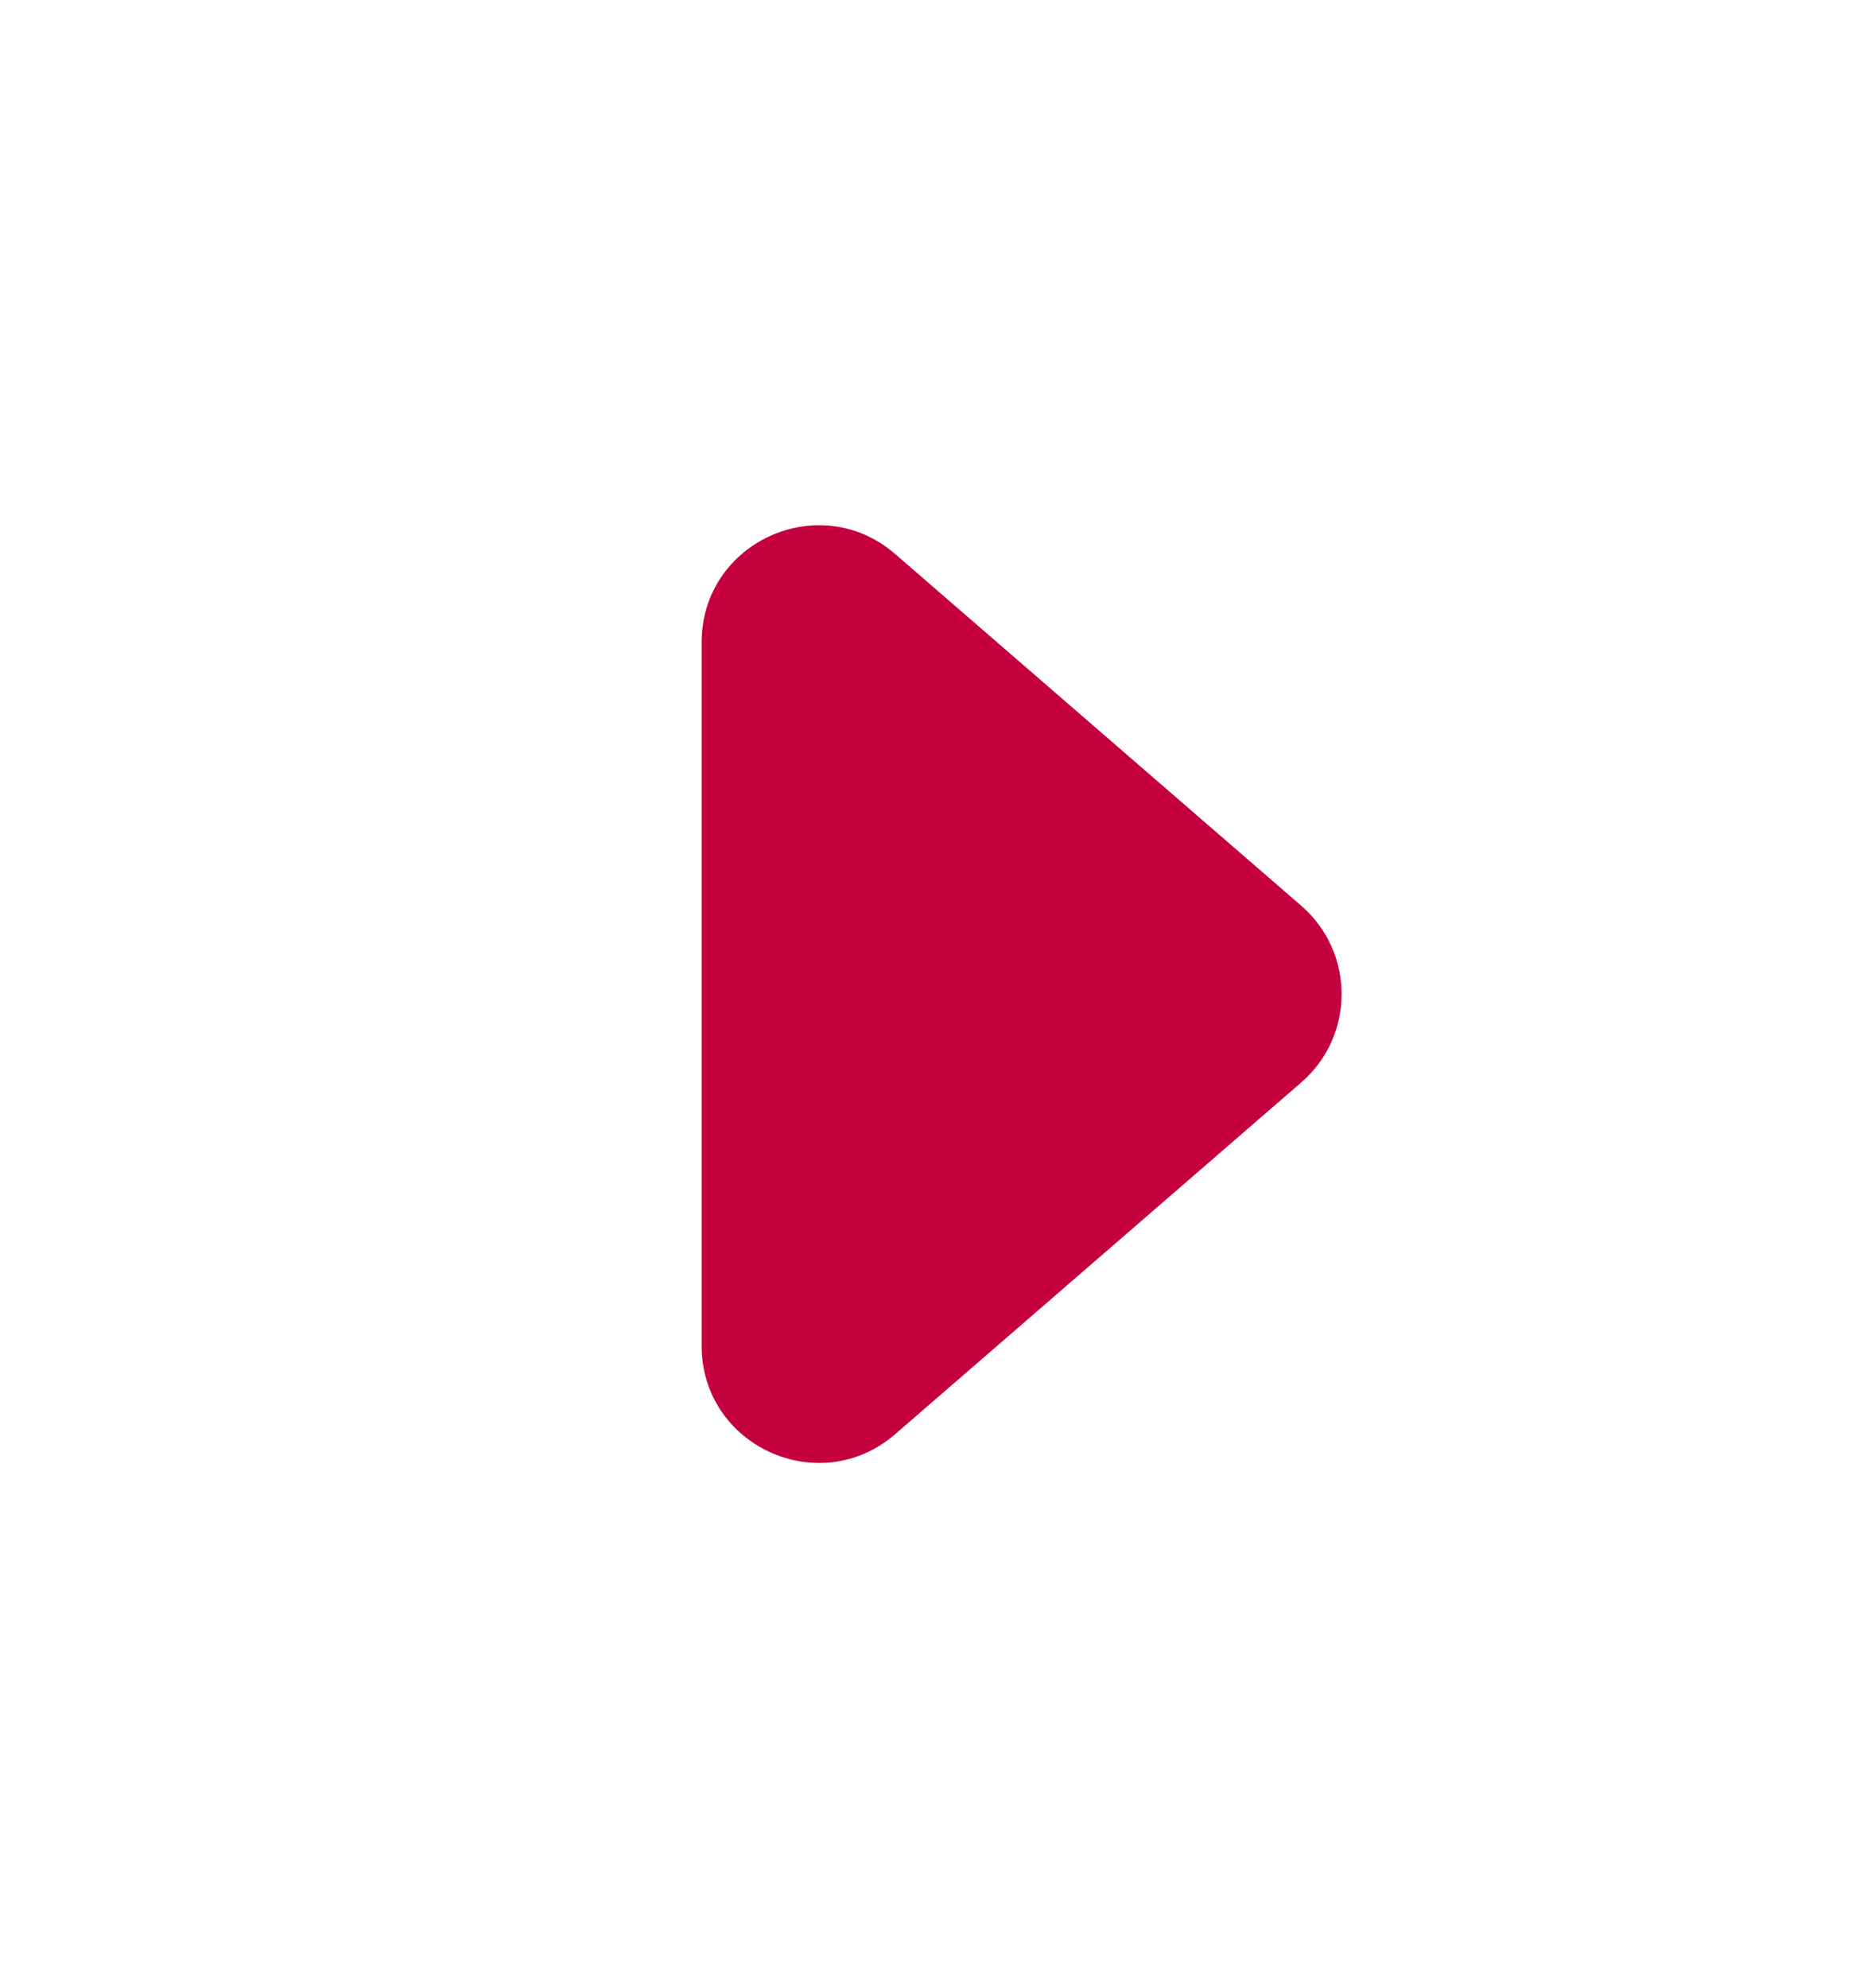 <svg width="16" height="17" viewBox="0 0 16 17" fill="none" xmlns="http://www.w3.org/2000/svg">
<path d="M11.127 7.744C11.588 8.143 11.588 8.857 11.127 9.256L7.655 12.263C7.007 12.824 6 12.364 6 11.507L6 5.493C6 4.636 7.007 4.176 7.655 4.737L11.127 7.744Z" fill="#C5003E"/>
</svg>
